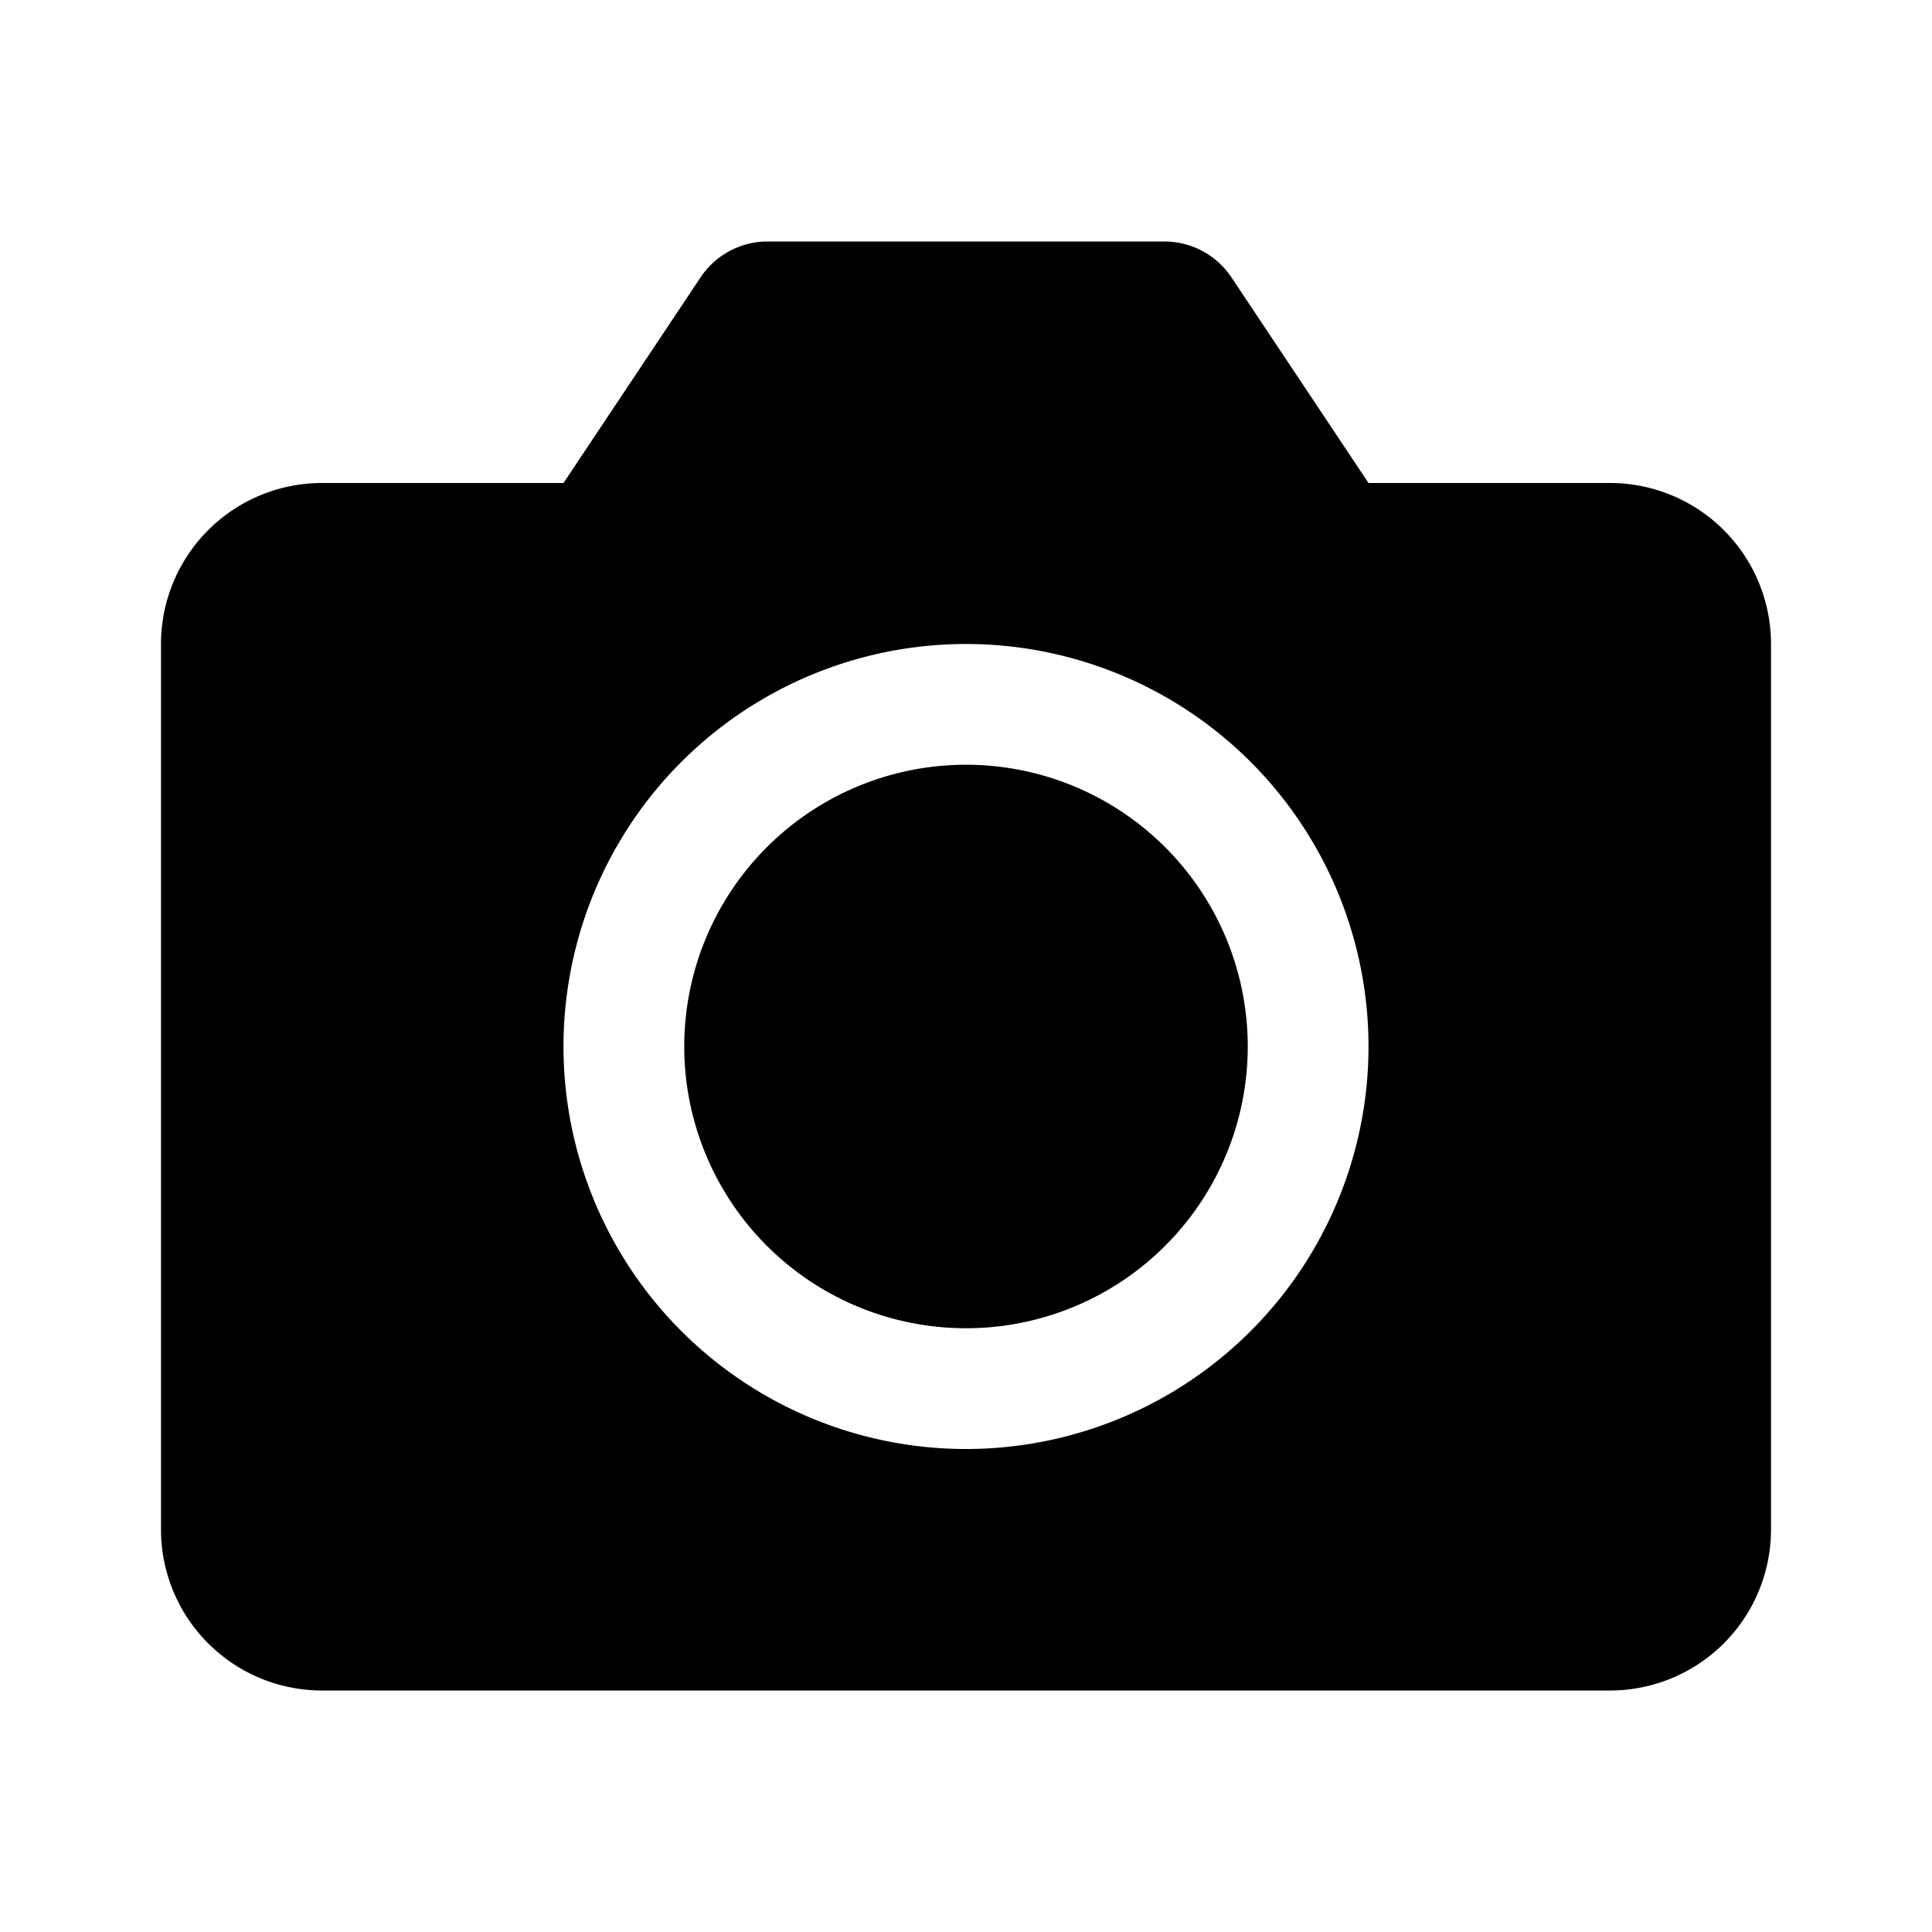 <svg xmlns="http://www.w3.org/2000/svg" width="24" height="24" fill="currentColor" viewBox="0 0 24 24">
  <path d="M12 9.5a3.5 3.5 0 1 1 0 7 3.5 3.5 0 0 1 0-7Z"/>
  <path fill-rule="evenodd" d="M8.703 3.445 7 6H4a2 2 0 0 0-2 2v11a2 2 0 0 0 2 2h16a2 2 0 0 0 2-2V8a2 2 0 0 0-2-2h-3l-1.703-2.555A1 1 0 0 0 14.465 3h-4.93a1 1 0 0 0-.832.445ZM12 8a5 5 0 1 1 0 10 5 5 0 0 1 0-10Z" clip-rule="evenodd"/>
</svg>
